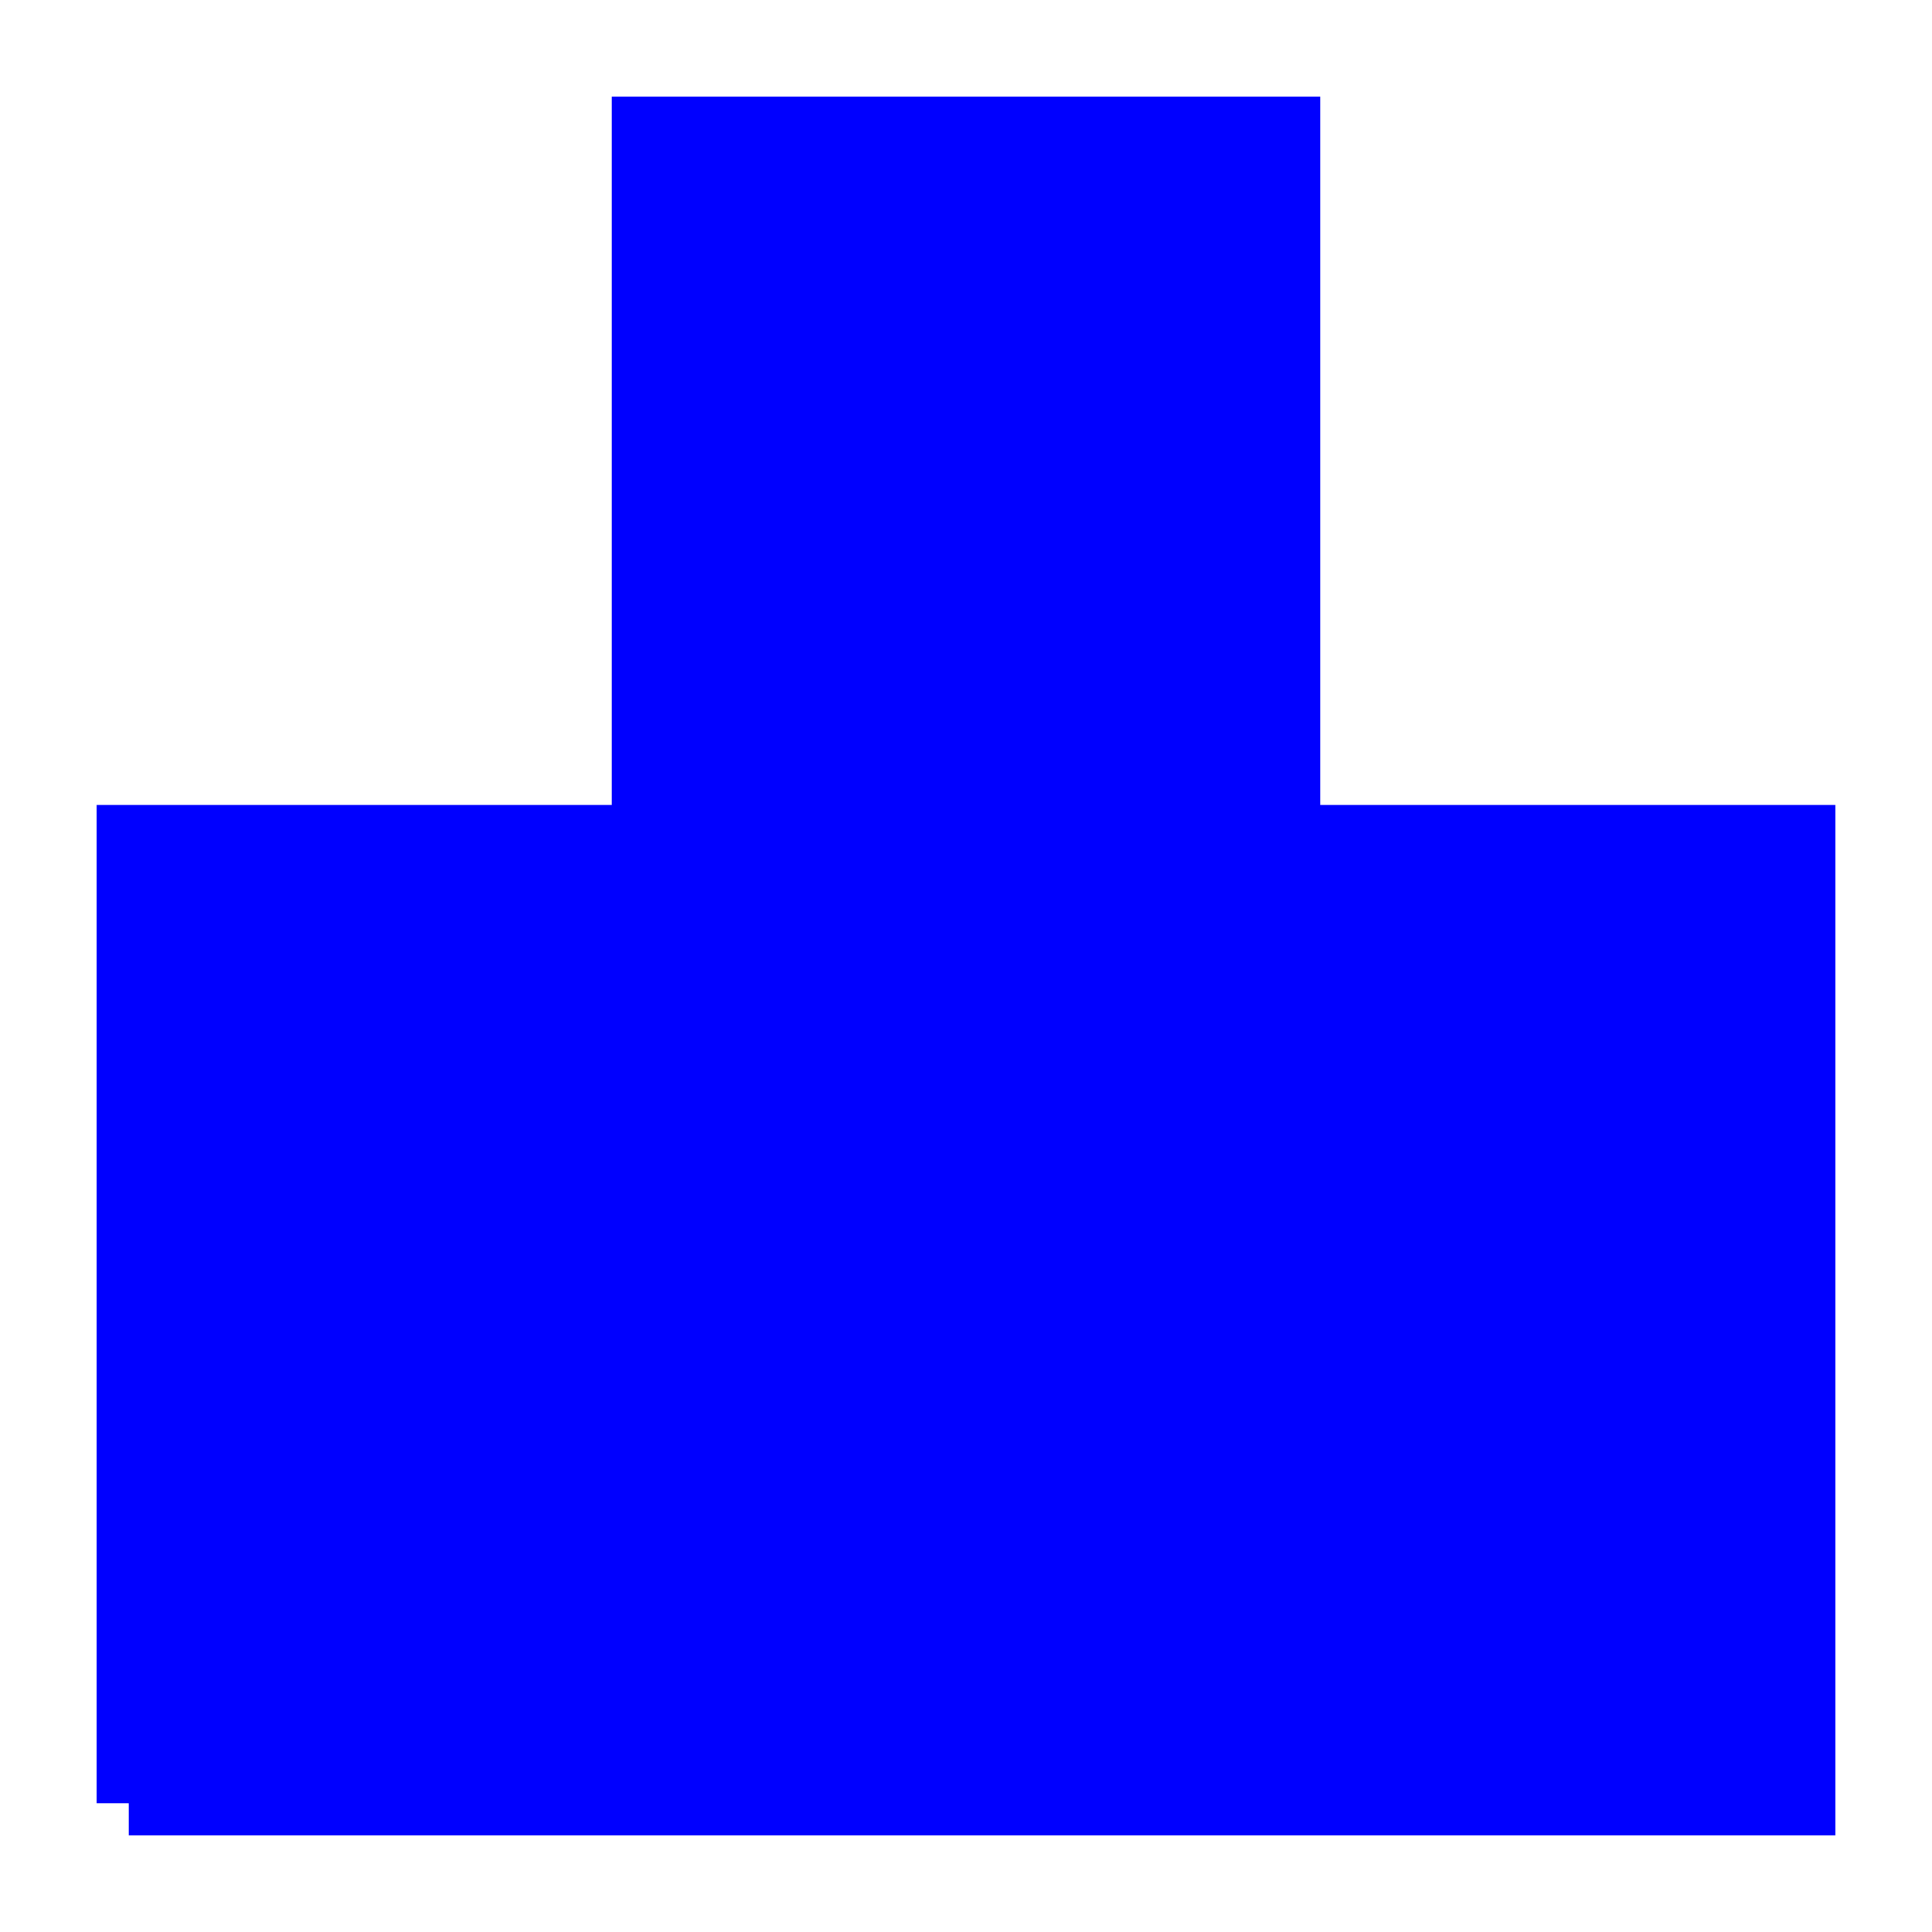 <?xml version="1.0" encoding="utf-8"?>
<svg version="1.1" xmlns="http://www.w3.org/2000/svg" xmlns:xlink="http://www.w3.org/1999/xlink" width="30px" height="30px" >
<g>
<path fill="#0000ff" stroke="#0000ff" d="M2,28 l26,0 l0,-15 l-8,0, l0,-11, l-10,0, l0,11, l-8,0, l0,15"/>
</g>
</svg>
